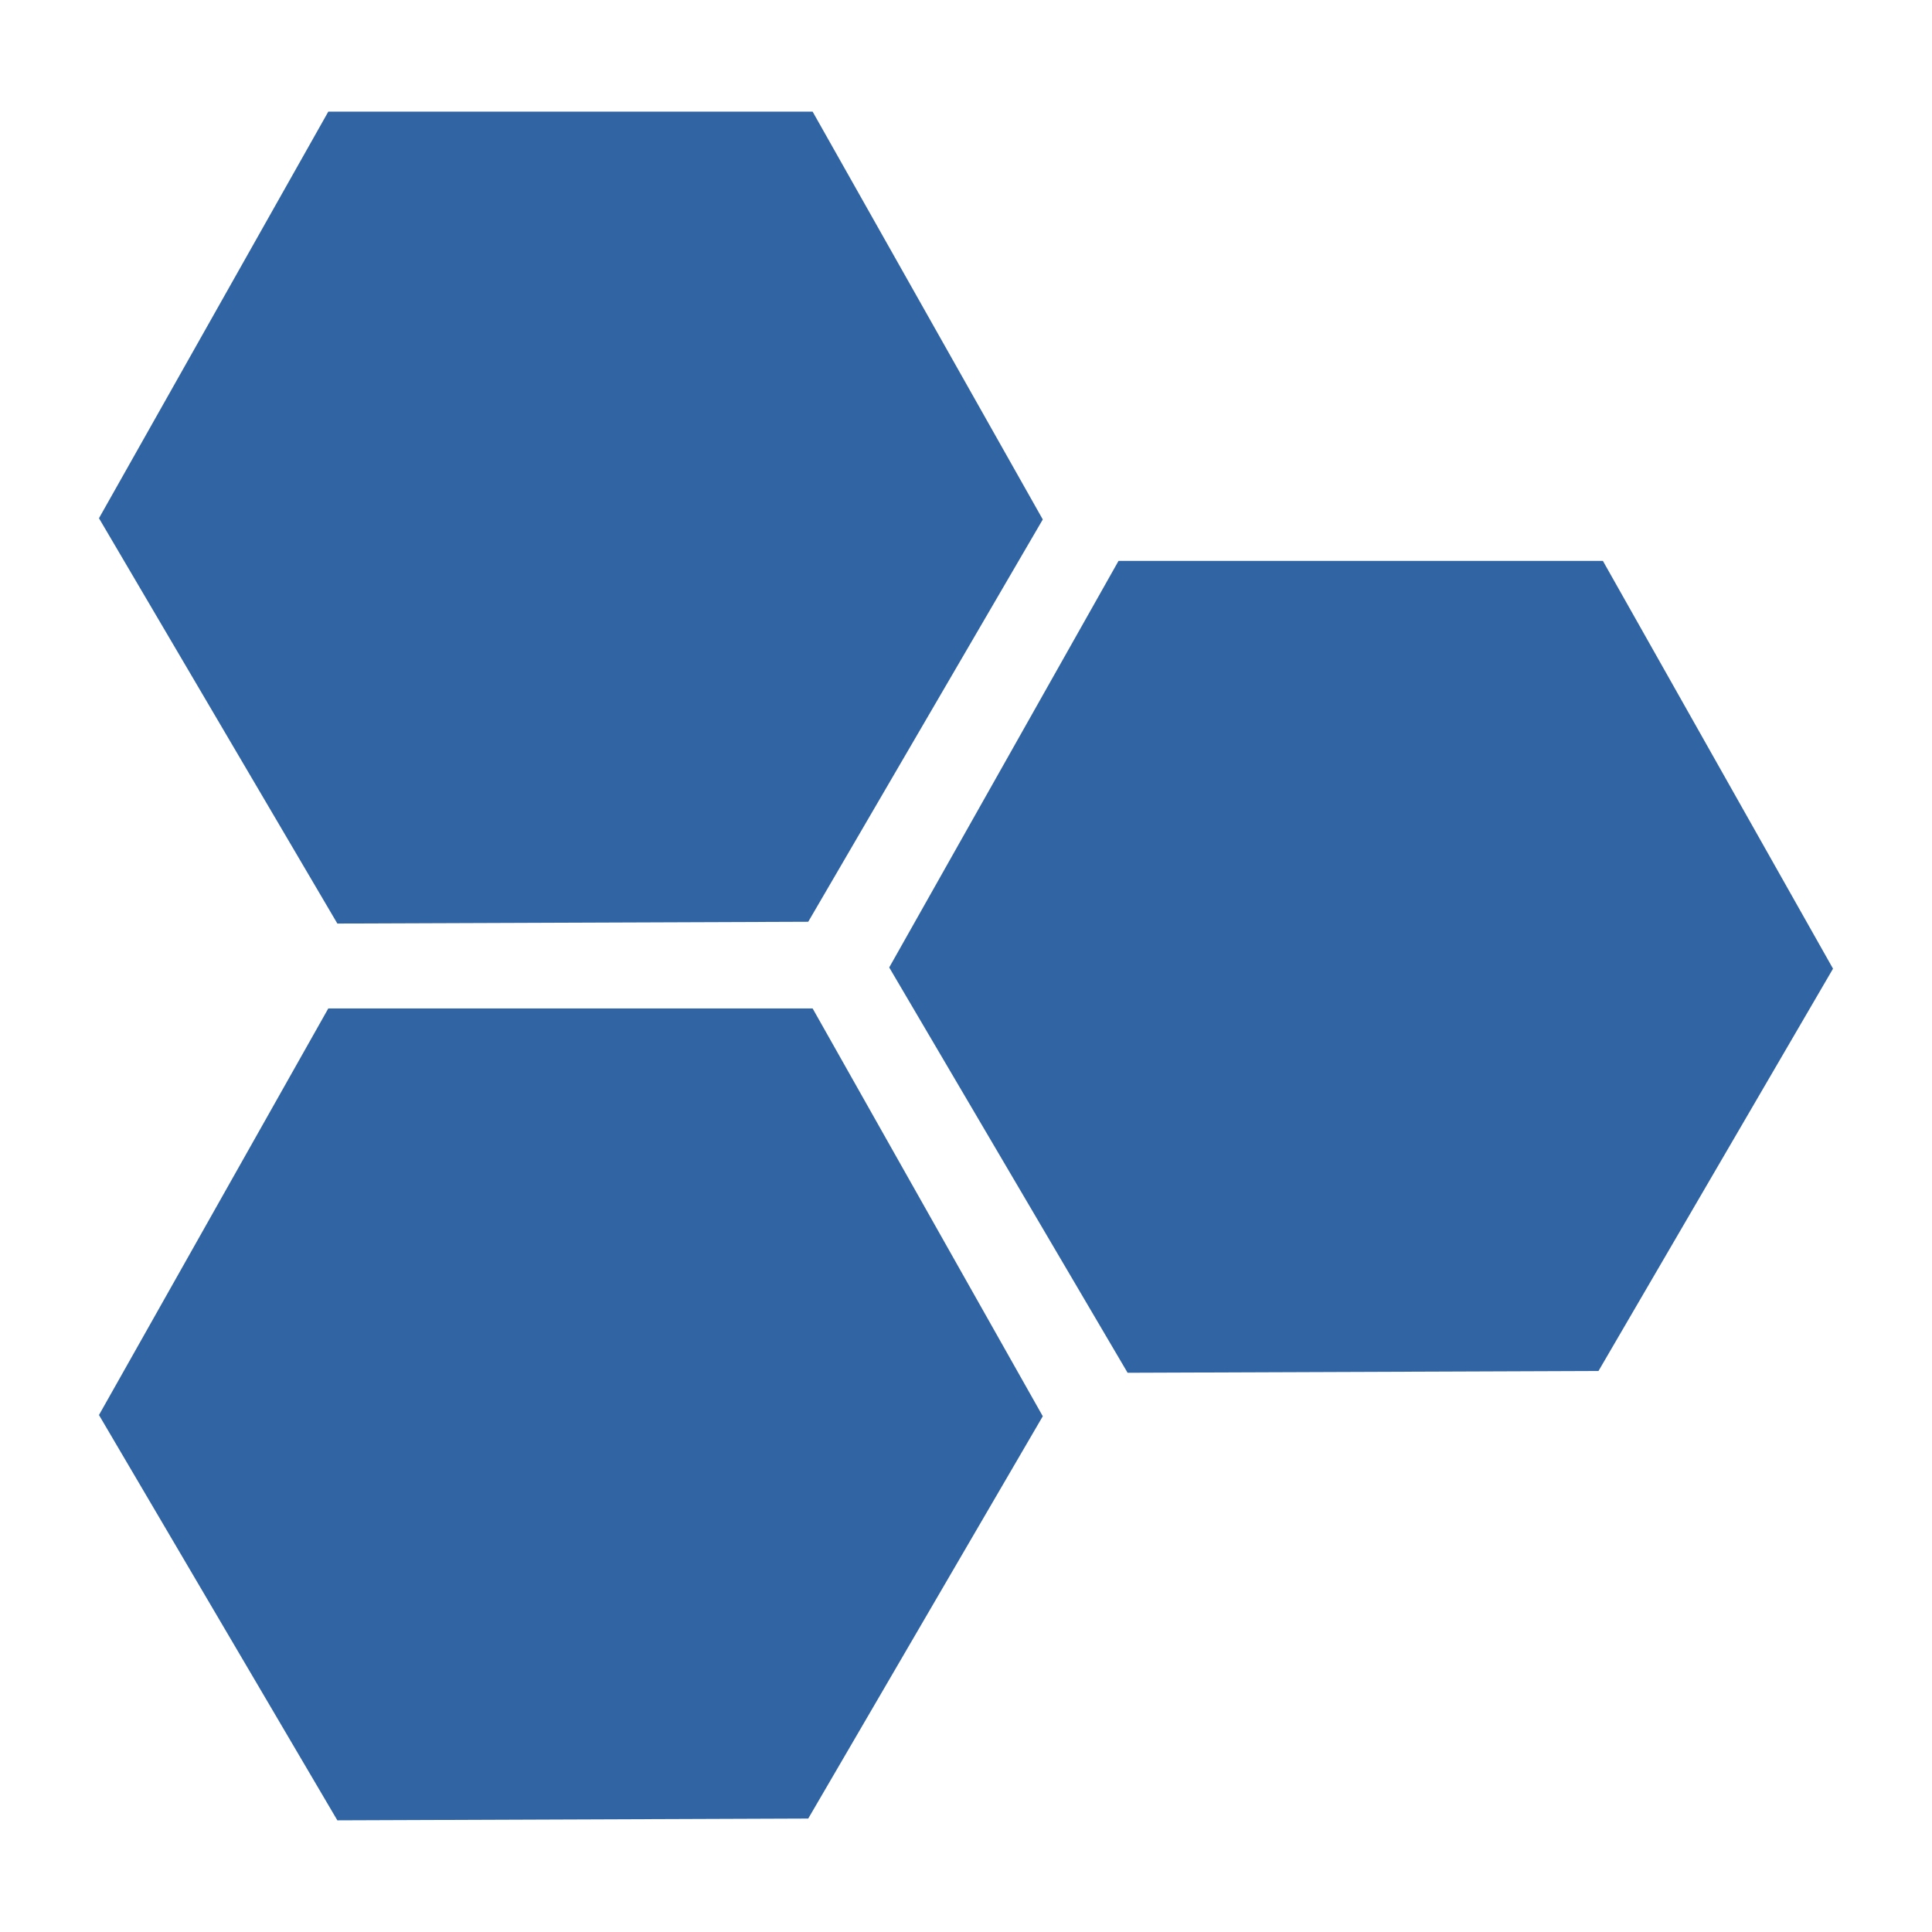 <?xml version="1.0" standalone="no"?><!DOCTYPE svg PUBLIC "-//W3C//DTD SVG 1.1//EN" "http://www.w3.org/Graphics/SVG/1.1/DTD/svg11.dtd"><svg t="1671893252316" class="icon" viewBox="0 0 1024 1024" version="1.1" xmlns="http://www.w3.org/2000/svg" p-id="833" xmlns:xlink="http://www.w3.org/1999/xlink" width="20" height="20"><path d="M174.001 59.184 430.711 59.184 552.694 275.326 428.377 488.554 178.807 489.499 52.46 274.671 174.001 59.184z" fill="#3064a3" p-id="834"></path><path d="M592.848 297.281 849.562 297.281 971.54 513.42 847.227 726.651 597.658 727.596 471.306 512.768 592.848 297.281z" fill="#3064a3" p-id="835"></path><path d="M174.001 534.501 430.711 534.501 552.694 750.64 428.377 963.871 178.807 964.816 52.46 749.988 174.001 534.501z" fill="#3064a3" p-id="836"></path></svg>